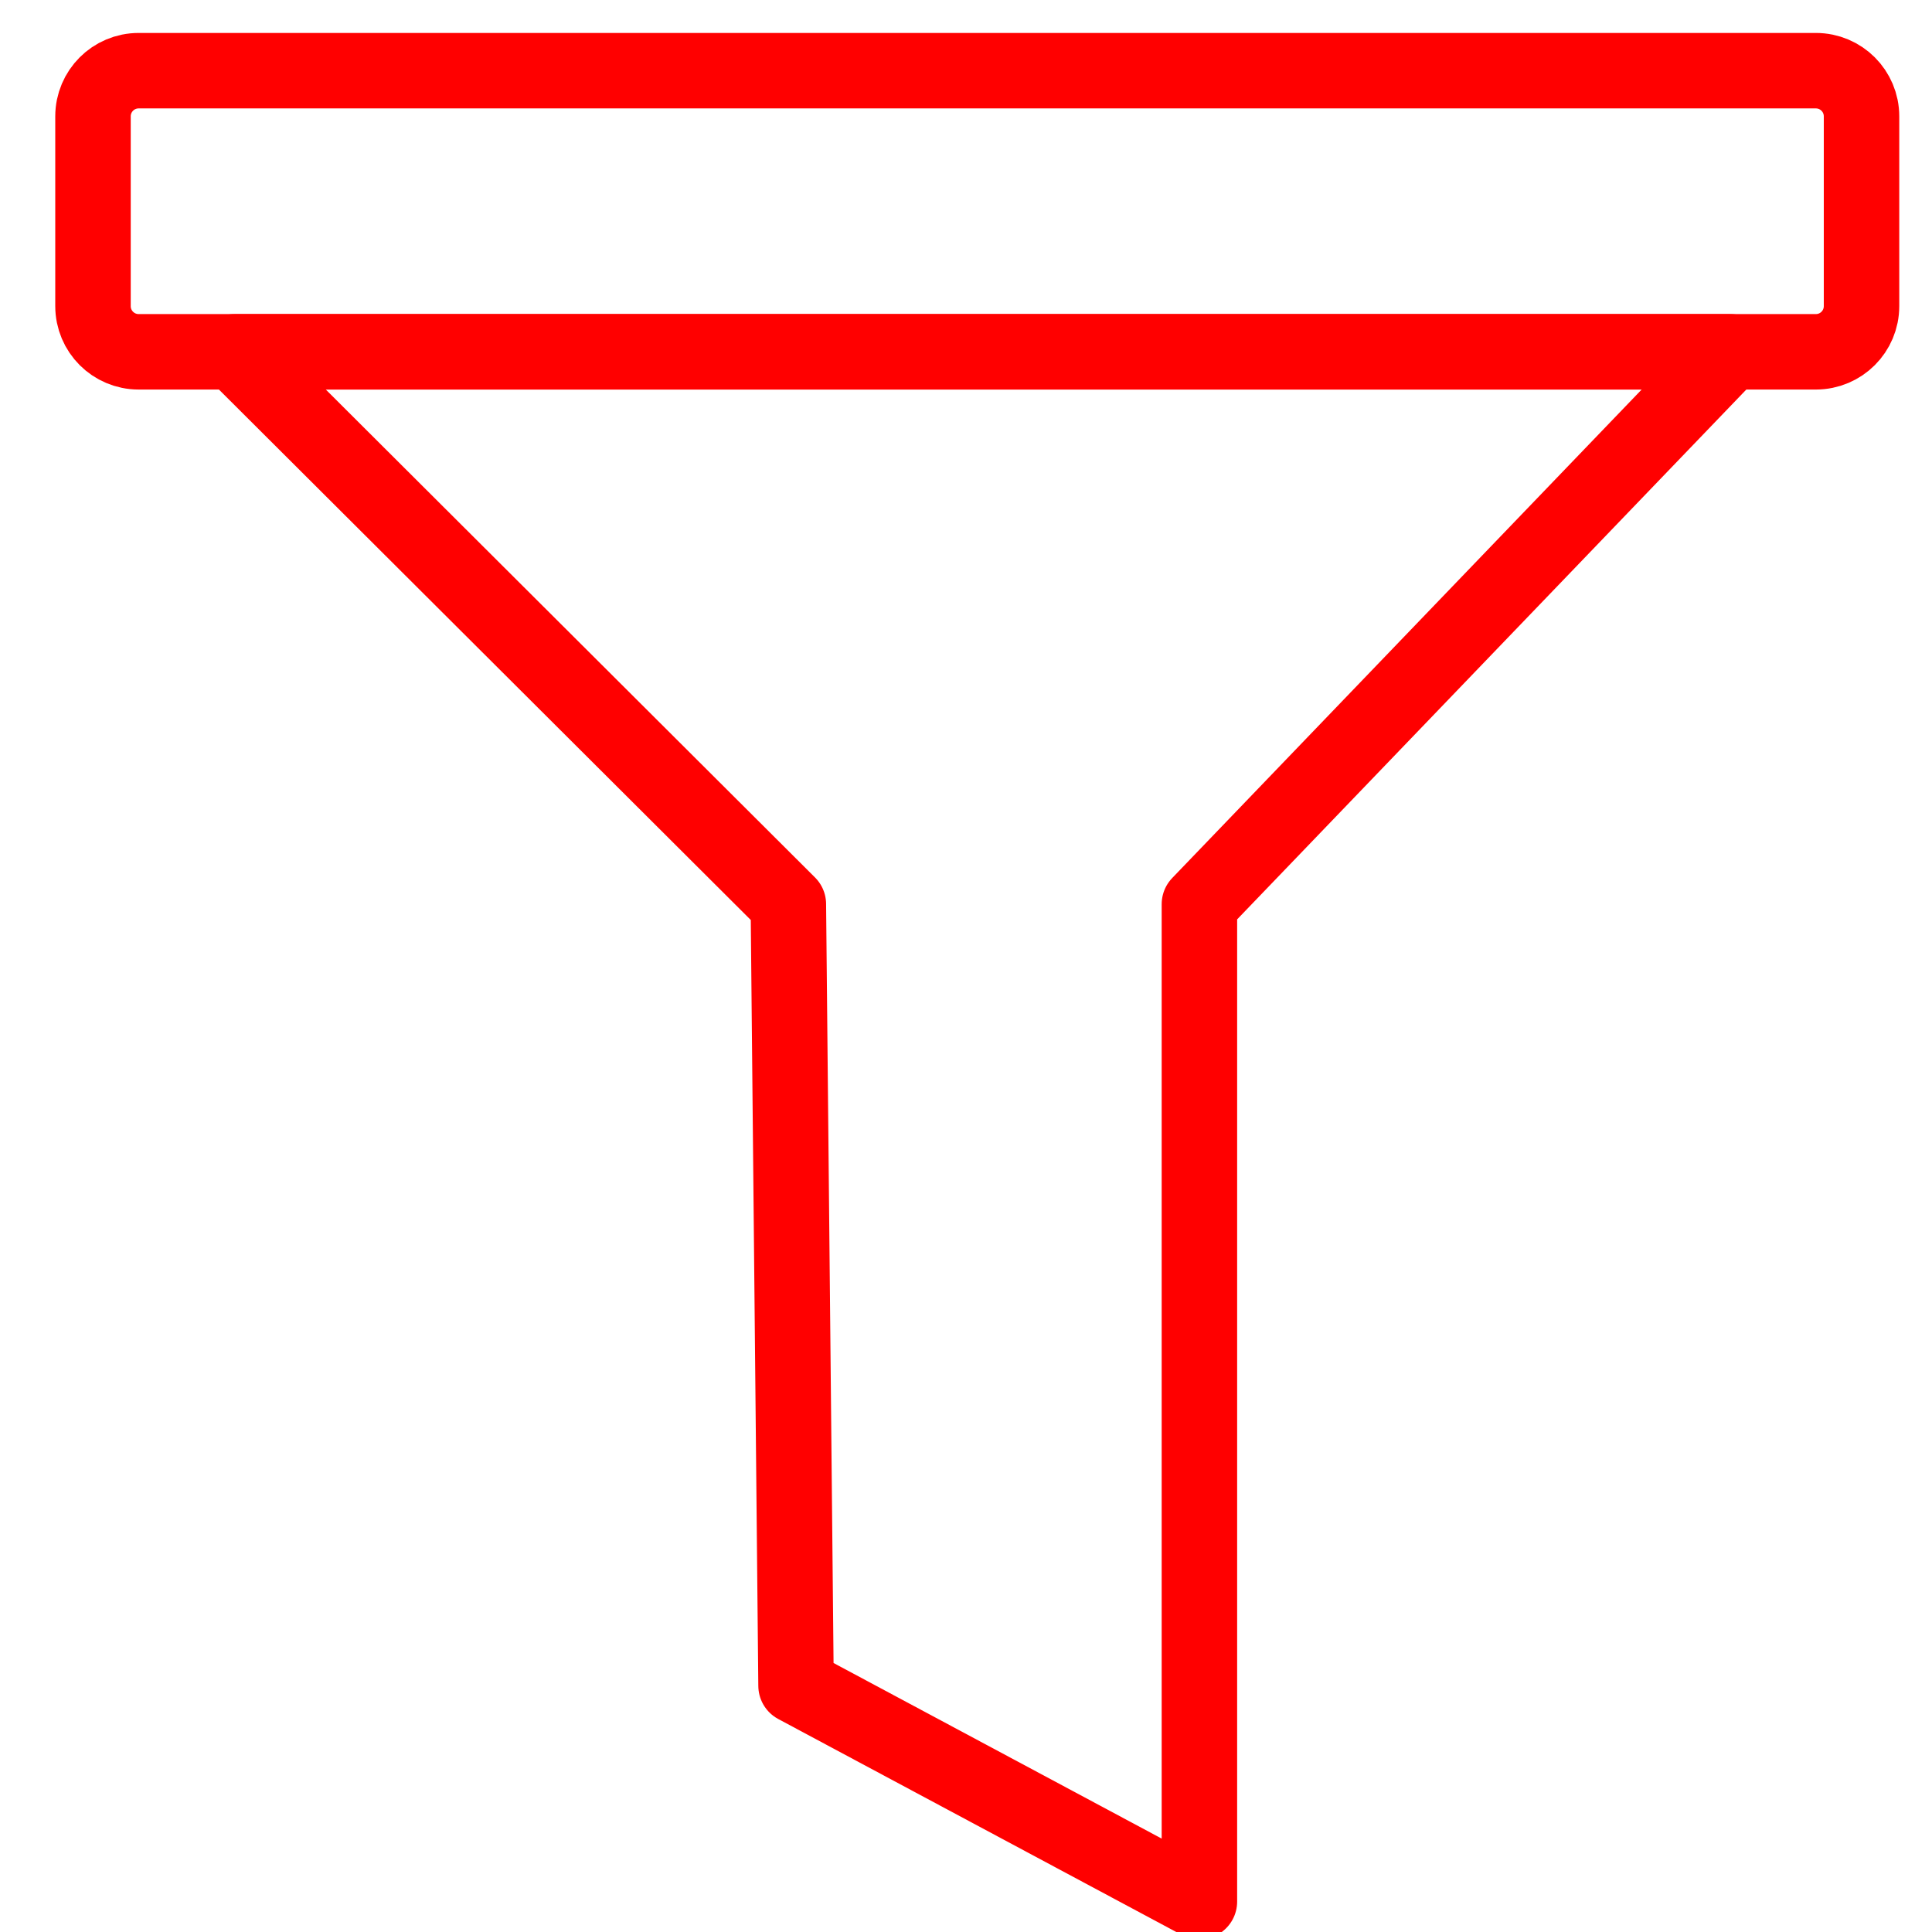 <?xml version="1.0" encoding="utf-8"?>
<!-- Generator: Adobe Illustrator 16.0.0, SVG Export Plug-In . SVG Version: 6.00 Build 0)  -->
<!DOCTYPE svg PUBLIC "-//W3C//DTD SVG 1.1//EN" "http://www.w3.org/Graphics/SVG/1.1/DTD/svg11.dtd">
<svg version="1.1" id="Calque_1" xmlns="http://www.w3.org/2000/svg" xmlns:xlink="http://www.w3.org/1999/xlink" x="0px" y="0px"
	 width="128px" height="128px" viewBox="0 0 128 128" enable-background="new 0 0 128 128" xml:space="preserve">
<g id="Calque_1_1_" display="none">
</g>
<polygon fill="none" stroke="#FF0000" stroke-width="5" stroke-linecap="round" stroke-linejoin="round" stroke-miterlimit="10" points="
	15.539,23.309 52.231,59.904 52.74,111.684 79.464,125.985 79.464,59.904 114.633,23.309 "/>
<path fill="none" stroke="#FF0000" stroke-width="5" stroke-miterlimit="10" d="M123.331,7.709c0-1.672-1.354-3.026-3.025-3.026
	H9.186c-1.672,0-3.025,1.354-3.025,3.026v12.573c0,1.672,1.353,3.026,3.025,3.026h111.12c1.672,0,3.025-1.354,3.025-3.026V7.709z"/>
</svg>
